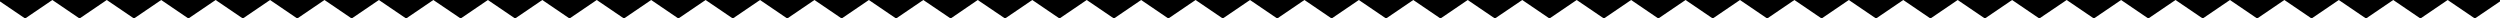 <svg xmlns="http://www.w3.org/2000/svg" viewBox="0 0 1920 14.2" preserveAspectRatio="xMidYMax slice"><polygon points="40.2 0 61.1 14.2 82 0 102.9 14.2 123.8 0 144.7 14.2 165.6 0 186.5 14.2 207.4 0 228.3 14.2 249.2 0 270.1 14.2 291 0 311.9 14.2 332.8 0 353.8 14.2 374.7 0 395.6 14.2 416.5 0 437.4 14.2 458.3 0 479.2 14.2 500.1 0 521 14.2 541.9 0 562.8 14.2 583.7 0 604.6 14.2 625.5 0 646.4 14.2 667.3 0 688.2 14.2 709.1 0 730.1 14.2 750.9 0 771.9 14.2 792.8 0 813.7 14.2 834.6 0 855.5 14.2 876.4 0 897.3 14.2 918.2 0 939.1 14.2 960 0 980.9 14.2 1001.8 0 1022.7 14.2 1043.6 0 1064.5 14.2 1085.4 0 1106.3 14.2 1127.2 0 1148.1 14.2 1169.1 0 1190 14.2 1210.9 0 1231.8 14.2 1252.7 0 1273.6 14.2 1294.5 0 1315.4 14.2 1336.3 0 1357.2 14.2 1378.1 0 1399 14.2 1419.9 0 1440.8 14.2 1461.7 0 1482.6 14.2 1503.5 0 1524.4 14.2 1545.3 0 1566.2 14.2 1587.2 0 1608.1 14.2 1629 0 1649.9 14.2 1670.8 0 1691.7 14.2 1712.6 0 1733.5 14.2 1754.4 0 1775.3 14.2 1796.2 0 1817.1 14.2 1838 0 1858.9 14.2 1879.8 0 1900.7 14.2 1920 1.1 1920 0 0 0 0 1.1 19.3 14.2 40.2 0"/></svg>